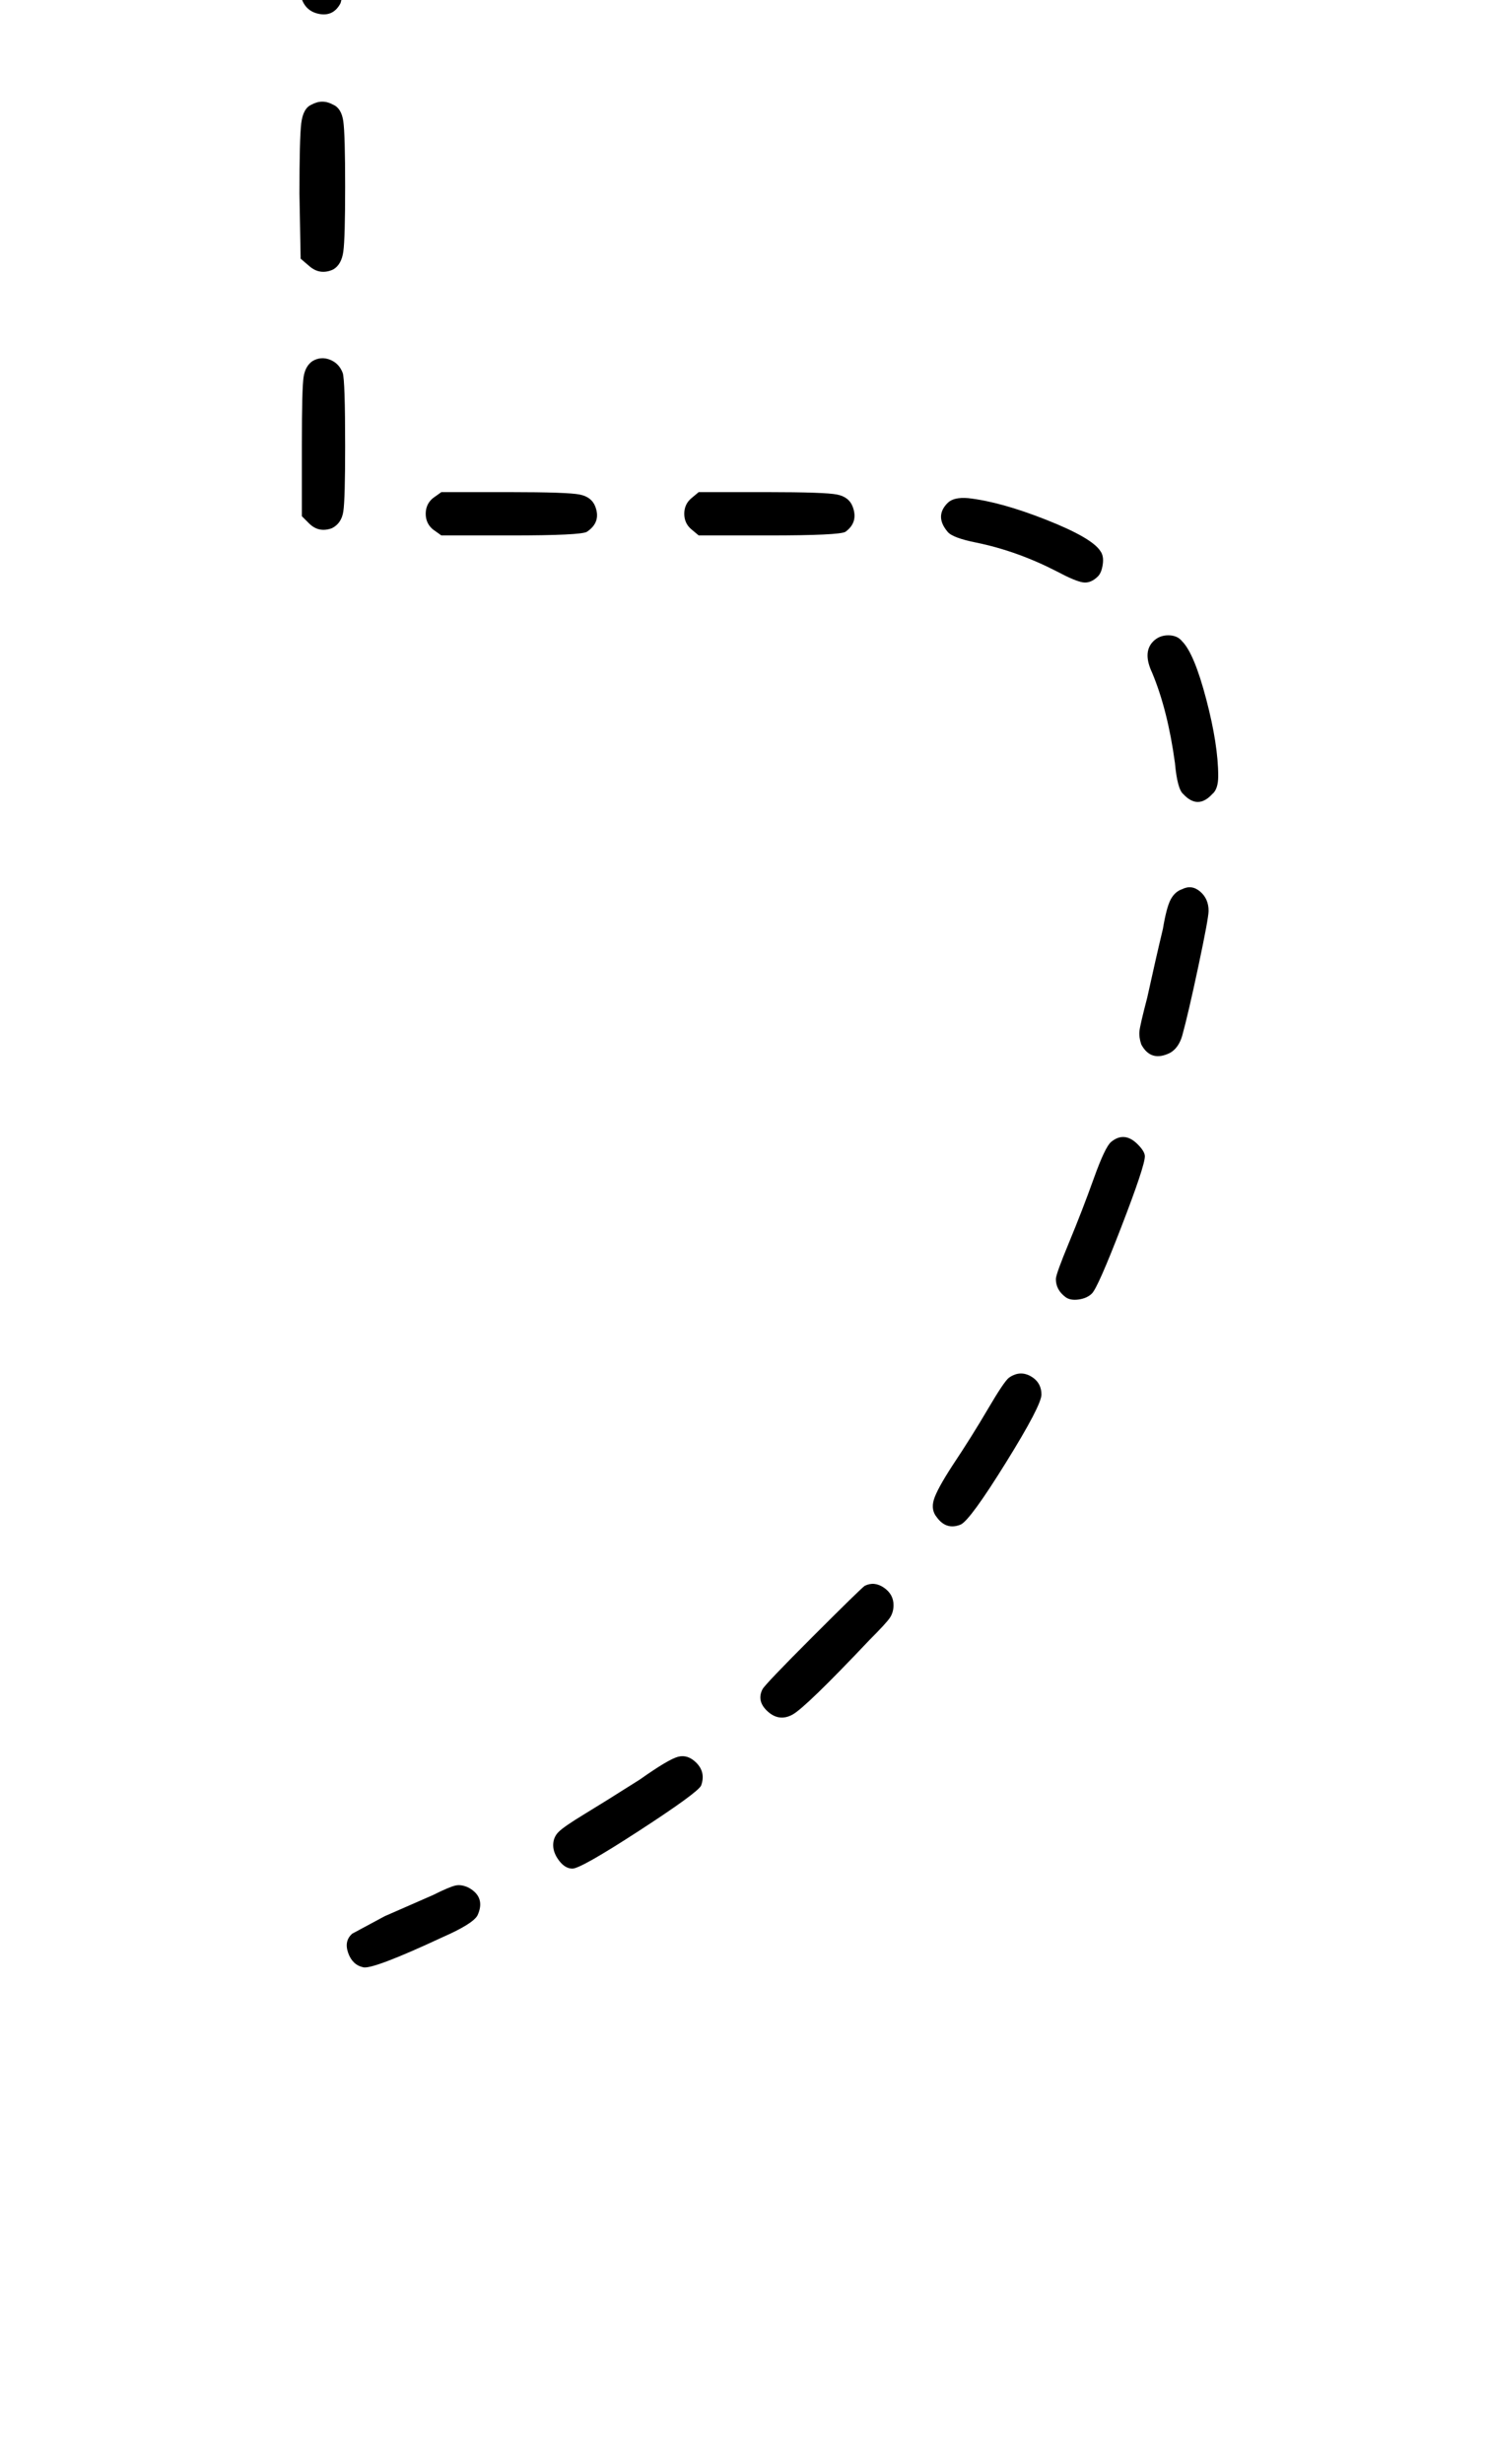 <?xml version="1.0" standalone="no"?>
<!DOCTYPE svg PUBLIC "-//W3C//DTD SVG 1.1//EN" "http://www.w3.org/Graphics/SVG/1.1/DTD/svg11.dtd" >
<svg xmlns="http://www.w3.org/2000/svg" xmlns:xlink="http://www.w3.org/1999/xlink" version="1.1" viewBox="-10 0 1239 2048">
   <path fill="currentColor"
d="M249 -128q16 -9 24 7q3 5 3 61.5t-3 62.5q-6 11 -18 8.5t-15 -15.5q-1 -8 -0.5 -59t1.5 -56q3 -6 8 -9zM249 87q9 -5 18 0q7 3 8.5 14t1.5 54t-1.5 54t-8.5 15q-11 5 -20 -3l-7 -6l-1 -54q0 -46 1.5 -58.5t8.5 -15.5zM250 300q7 -4 14.5 -1t10.5 11q2 6 2 61
q0 44 -1.5 54t-9.5 14q-11 4 -19 -4l-6 -6v-60q0 -47 1.5 -56t7.5 -13zM350 414l7 -5h57q48 0 58 2t13 10q5 13 -7 21q-5 3 -63 3h-58l-7 -5q-6 -5 -6 -13t6 -13zM565 414l6 -5h57q48 0 58 2t13 10q5 13 -6 21q-5 3 -64 3h-58l-6 -5q-6 -5 -6 -13t6 -13zM778 418q5 -5 17 -4
q27 3 65 18t45 26q3 4 2 11t-4 10q-6 6 -12.5 5t-21.5 -9q-33 -17 -67 -24q-20 -4 -24 -9q-11 -13 0 -24zM949 533q5 -5 12.5 -5t11.5 5q10 10 20 48t10 64q0 11 -5 15q-12 13 -24 0q-5 -4 -7 -26q-6 -44 -19 -75q-8 -17 1 -26zM973 739q8 -4 15 2t7 16q0 6 -8.5 46
t-13.5 58q-3 10 -10 14q-16 8 -24 -7q-2 -6 -1.5 -11t6.5 -28q7 -32 13 -57q3 -18 6.5 -24.5t9.5 -8.5zM914 949q11 -9 22 2q6 6 6 10q0 8 -19.5 58.5t-24.5 55.5q-4 4 -11 5t-11 -2q-8 -6 -8 -15q0 -4 11 -30.5t20.5 -53t14.5 -30.5zM829 1145q10 -7 20 0q7 5 7 14
t-29.5 56.5t-37.5 51.5q-12 5 -20 -6q-5 -6 -2.5 -14.5t15.5 -28.5q16 -24 29.5 -47t17.5 -26zM709 1318q8 -4 16 1.5t8 14.5q0 6 -3 10.5t-17 18.5q-53 56 -64 62t-20.5 -2.5t-4.5 -18.5q2 -4 41.5 -43.5t43.5 -42.5zM522 1479q24 -17 32 -19t15 5q8 8 4 19
q-3 6 -51.5 37.5t-55.5 31.5q-6 0 -11 -6.5t-5 -13t4.5 -11t21 -14.5t46.5 -29zM350 1575l-40 17.5t-27 14.5q-7 6 -3.5 16t12.5 12q8 2 66 -25q25 -11 29 -18q7 -15 -7 -23q-6 -3 -11 -2t-19 8v0z" />
</svg>

